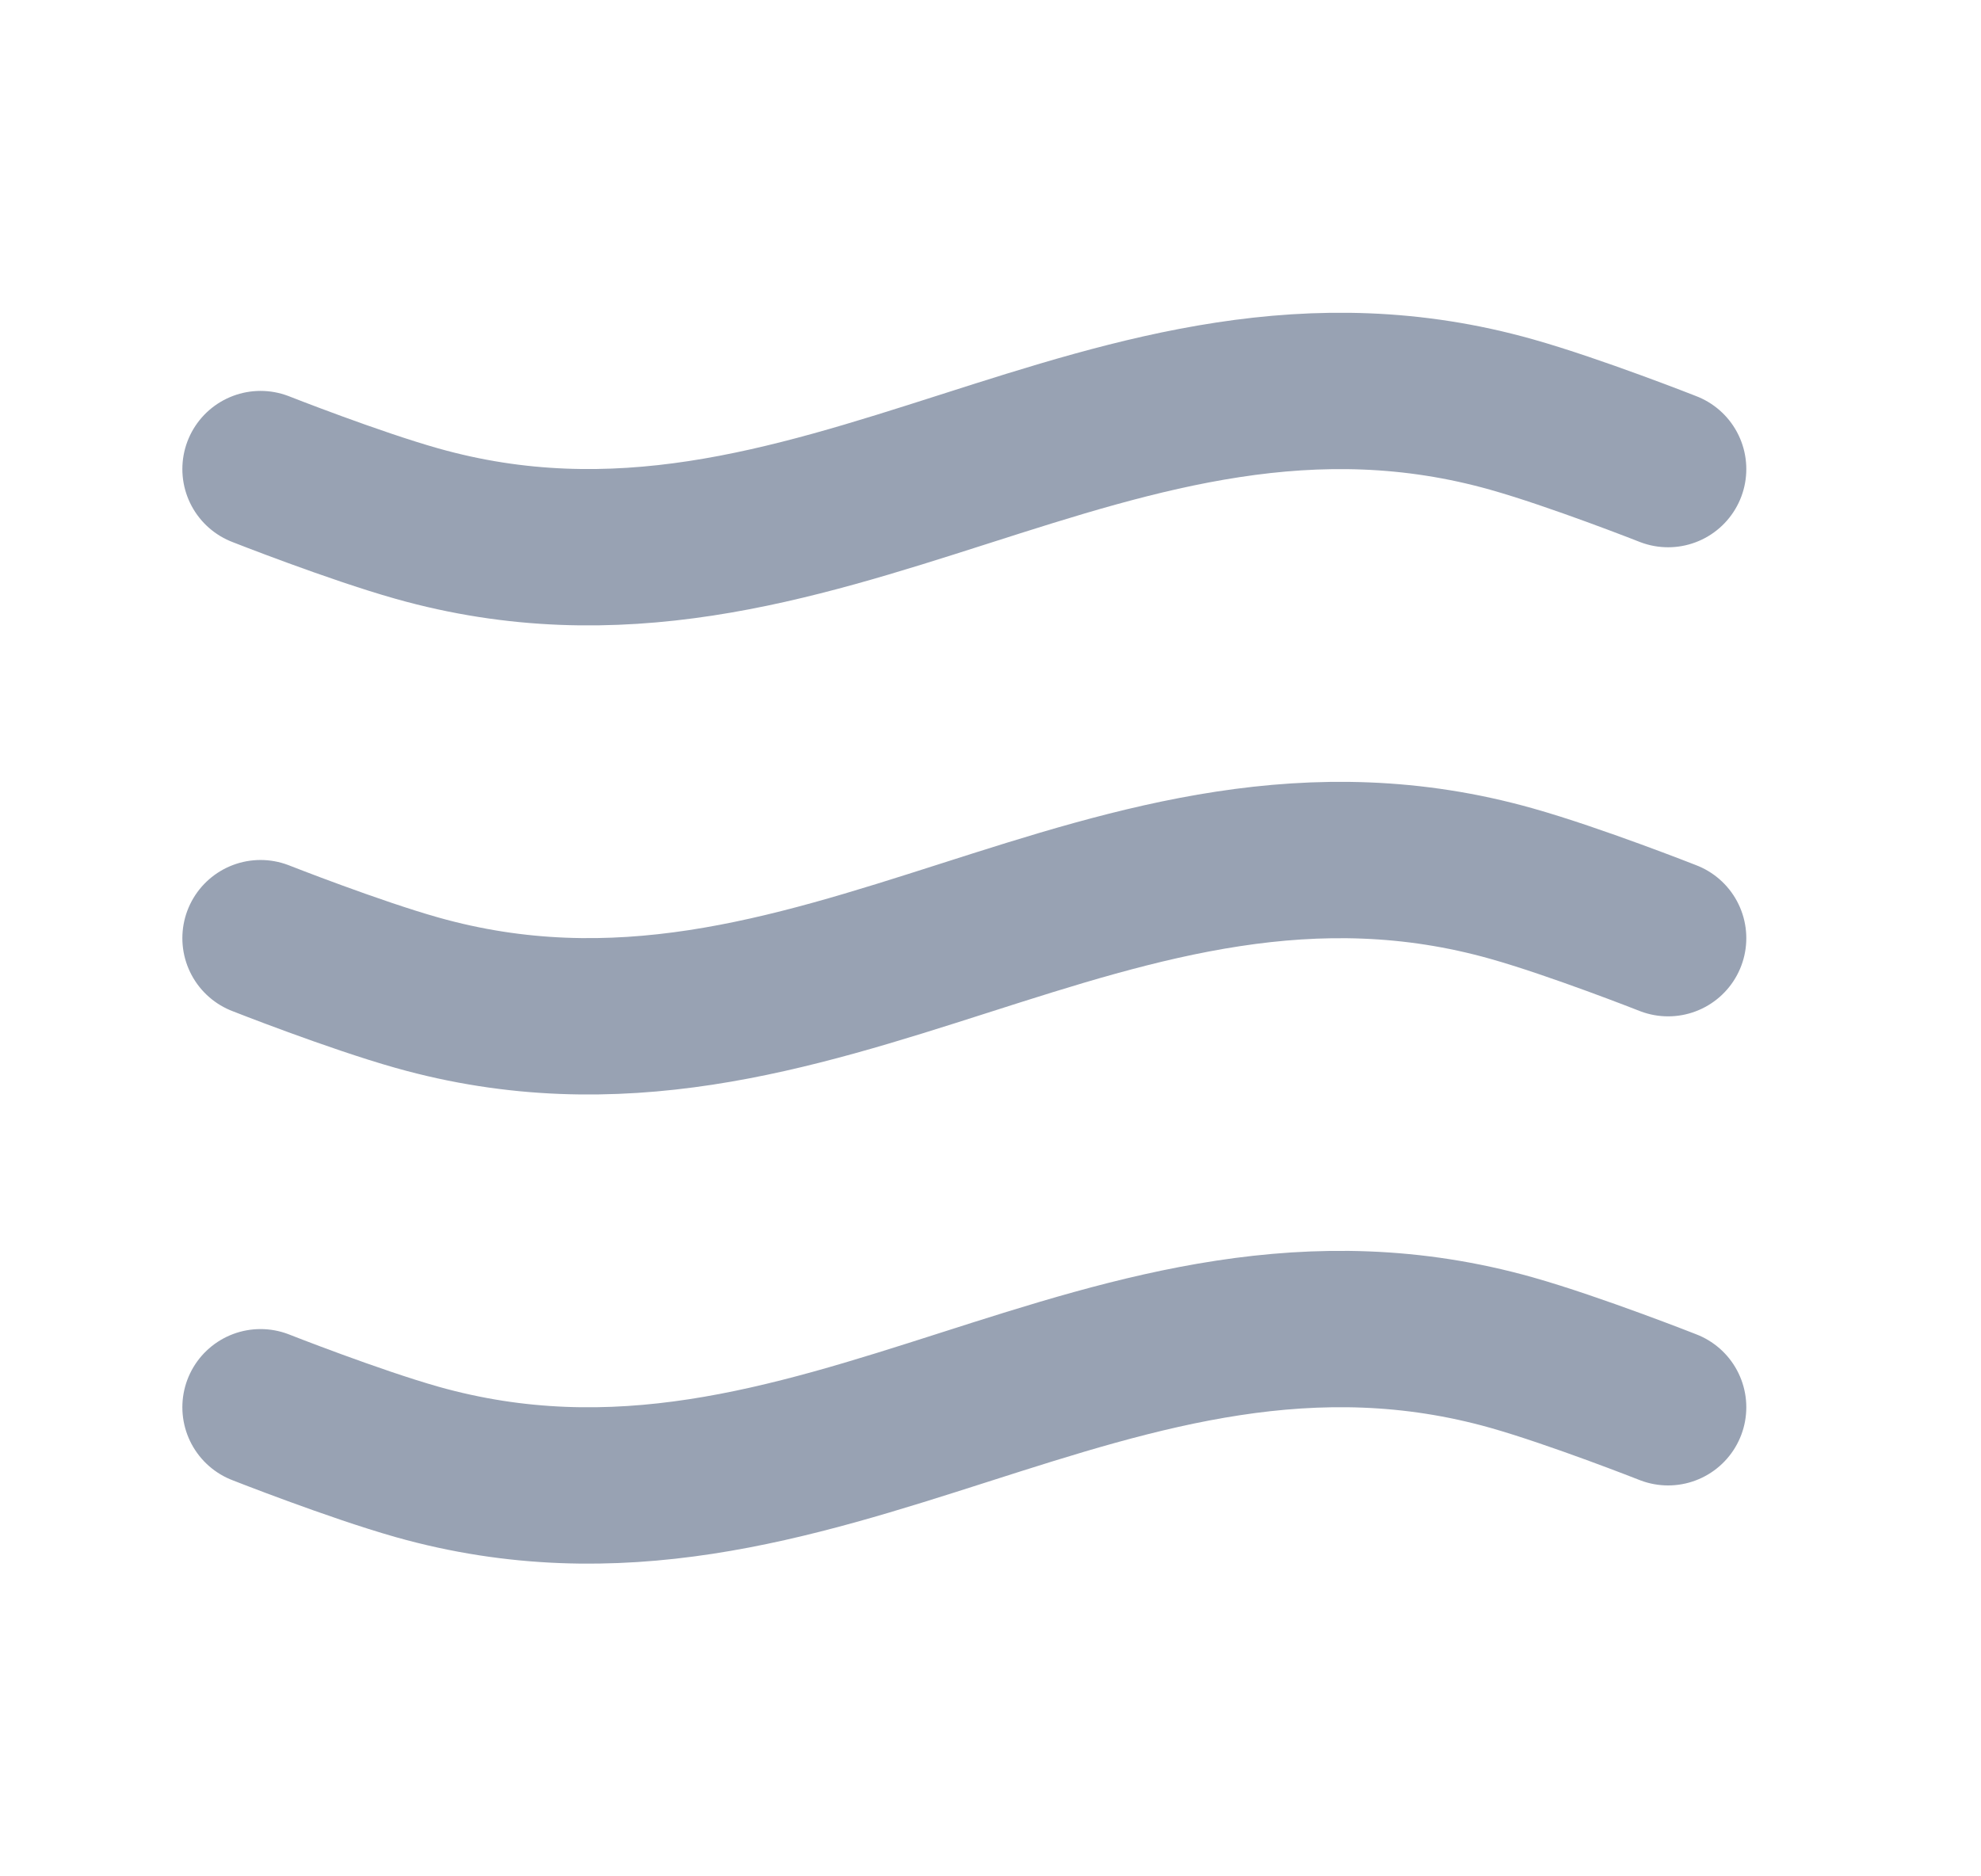 <svg width="19" height="18" viewBox="0 0 19 18" fill="none" xmlns="http://www.w3.org/2000/svg">
<path d="M15.999 13.5C15.999 13.5 15.106 13.148 14.499 12.976C10.659 11.893 7.839 15.107 3.999 14.024C3.392 13.852 2.499 13.5 2.499 13.5M15.999 9C15.999 9 15.106 8.648 14.499 8.477C10.659 7.393 7.839 10.607 3.999 9.523C3.392 9.352 2.499 9 2.499 9M15.999 4.5C15.999 4.5 15.106 4.148 14.499 3.977C10.659 2.893 7.839 6.107 3.999 5.023C3.392 4.852 2.499 4.5 2.499 4.5" stroke="#98A2B3" stroke-width="1.5" stroke-linecap="round" stroke-linejoin="round"/>
</svg>
